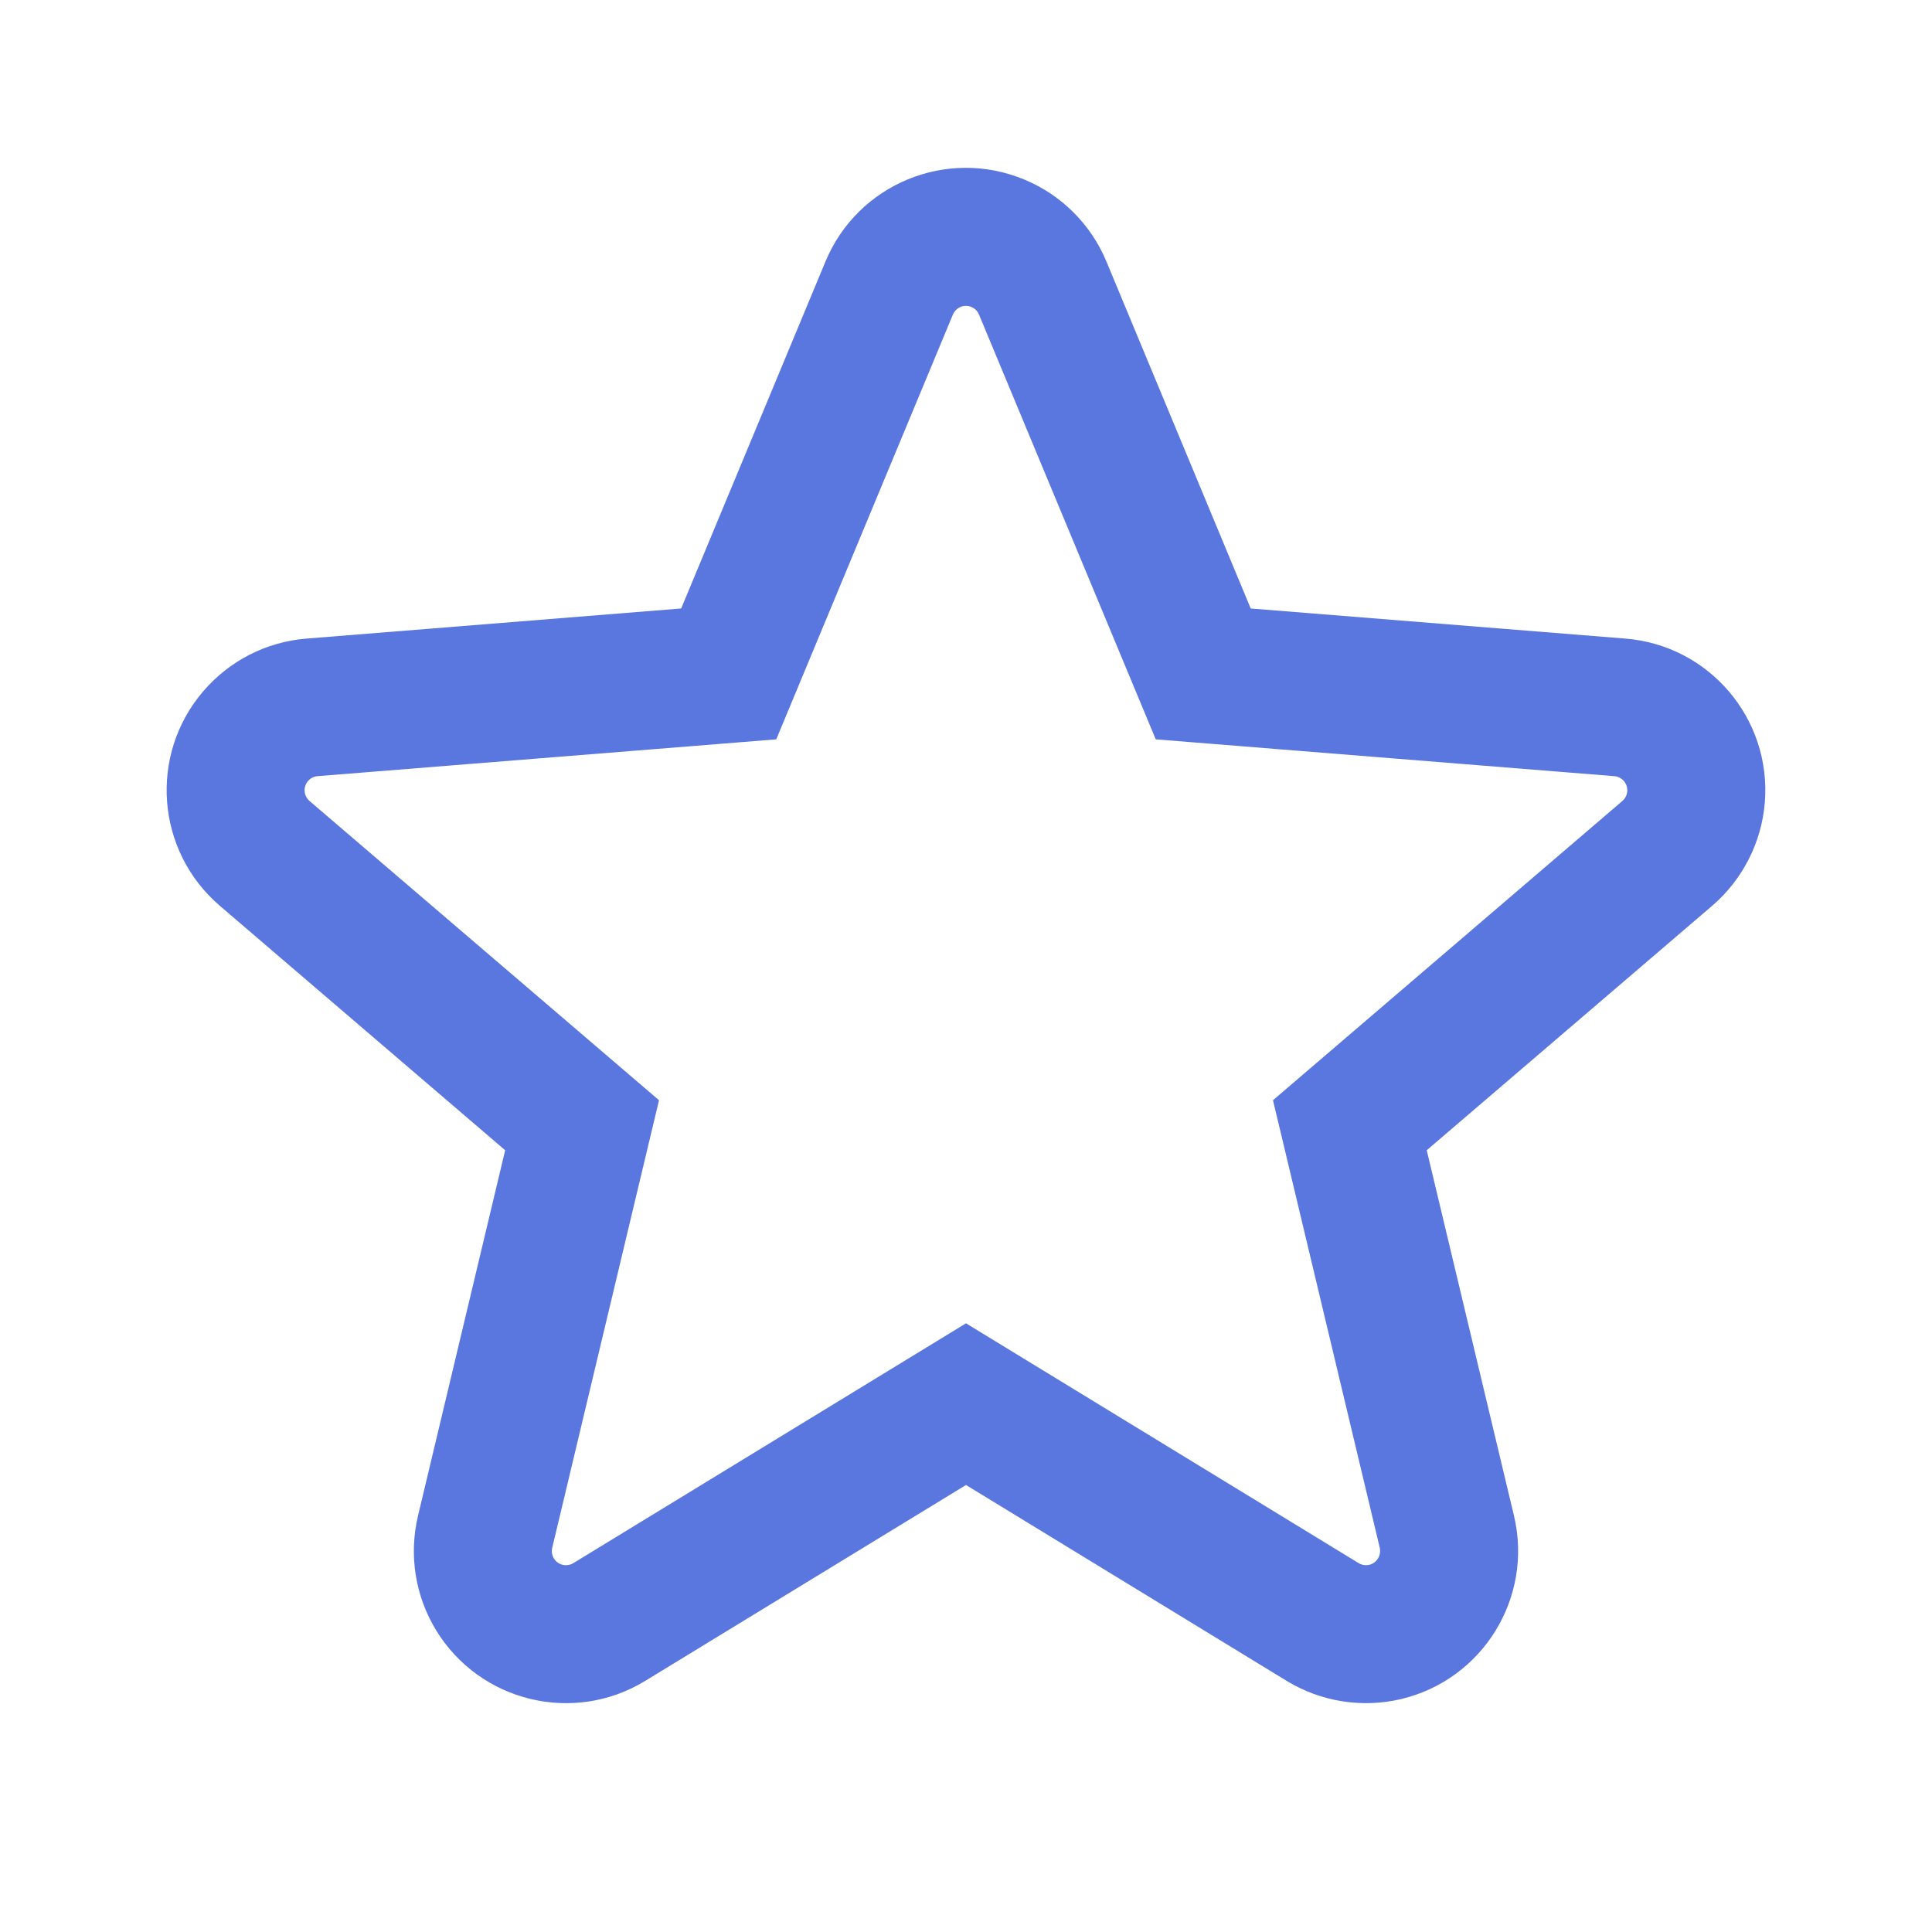 <svg  width="100%" height="100%" viewBox="0 0 19 19" fill="none" xmlns="http://www.w3.org/2000/svg">
<path d="M9.5 13.014L13.361 15.372C13.392 15.391 13.43 15.397 13.466 15.389C13.54 15.371 13.586 15.296 13.569 15.221L12.519 10.82L15.955 7.877C15.983 7.853 16 7.819 16.003 7.782C16.009 7.706 15.952 7.639 15.875 7.633L11.366 7.271L9.628 3.094C9.614 3.06 9.587 3.033 9.553 3.019C9.482 2.989 9.401 3.023 9.371 3.094L7.634 7.271L3.124 7.633C3.087 7.636 3.053 7.653 3.029 7.681C2.979 7.739 2.986 7.827 3.044 7.877L6.481 10.82L5.431 15.221C5.422 15.257 5.428 15.294 5.447 15.326C5.487 15.392 5.573 15.412 5.639 15.372L9.5 13.014ZM9.5 14.604L6.346 16.53C5.641 16.961 4.72 16.738 4.289 16.033C4.083 15.696 4.019 15.291 4.111 14.906L4.968 11.312L2.162 8.908C1.534 8.37 1.461 7.425 1.999 6.798C2.256 6.498 2.621 6.311 3.015 6.28L6.699 5.984L8.118 2.572C8.435 1.809 9.311 1.448 10.074 1.766C10.439 1.917 10.729 2.207 10.881 2.572L12.3 5.984L15.984 6.28C16.808 6.346 17.422 7.067 17.356 7.891C17.324 8.285 17.138 8.65 16.838 8.908L14.031 11.312L14.889 14.906C15.08 15.71 14.584 16.517 13.78 16.709C13.396 16.8 12.991 16.736 12.653 16.53L9.5 14.604Z" fill="#5A77DF"/>
</svg>
